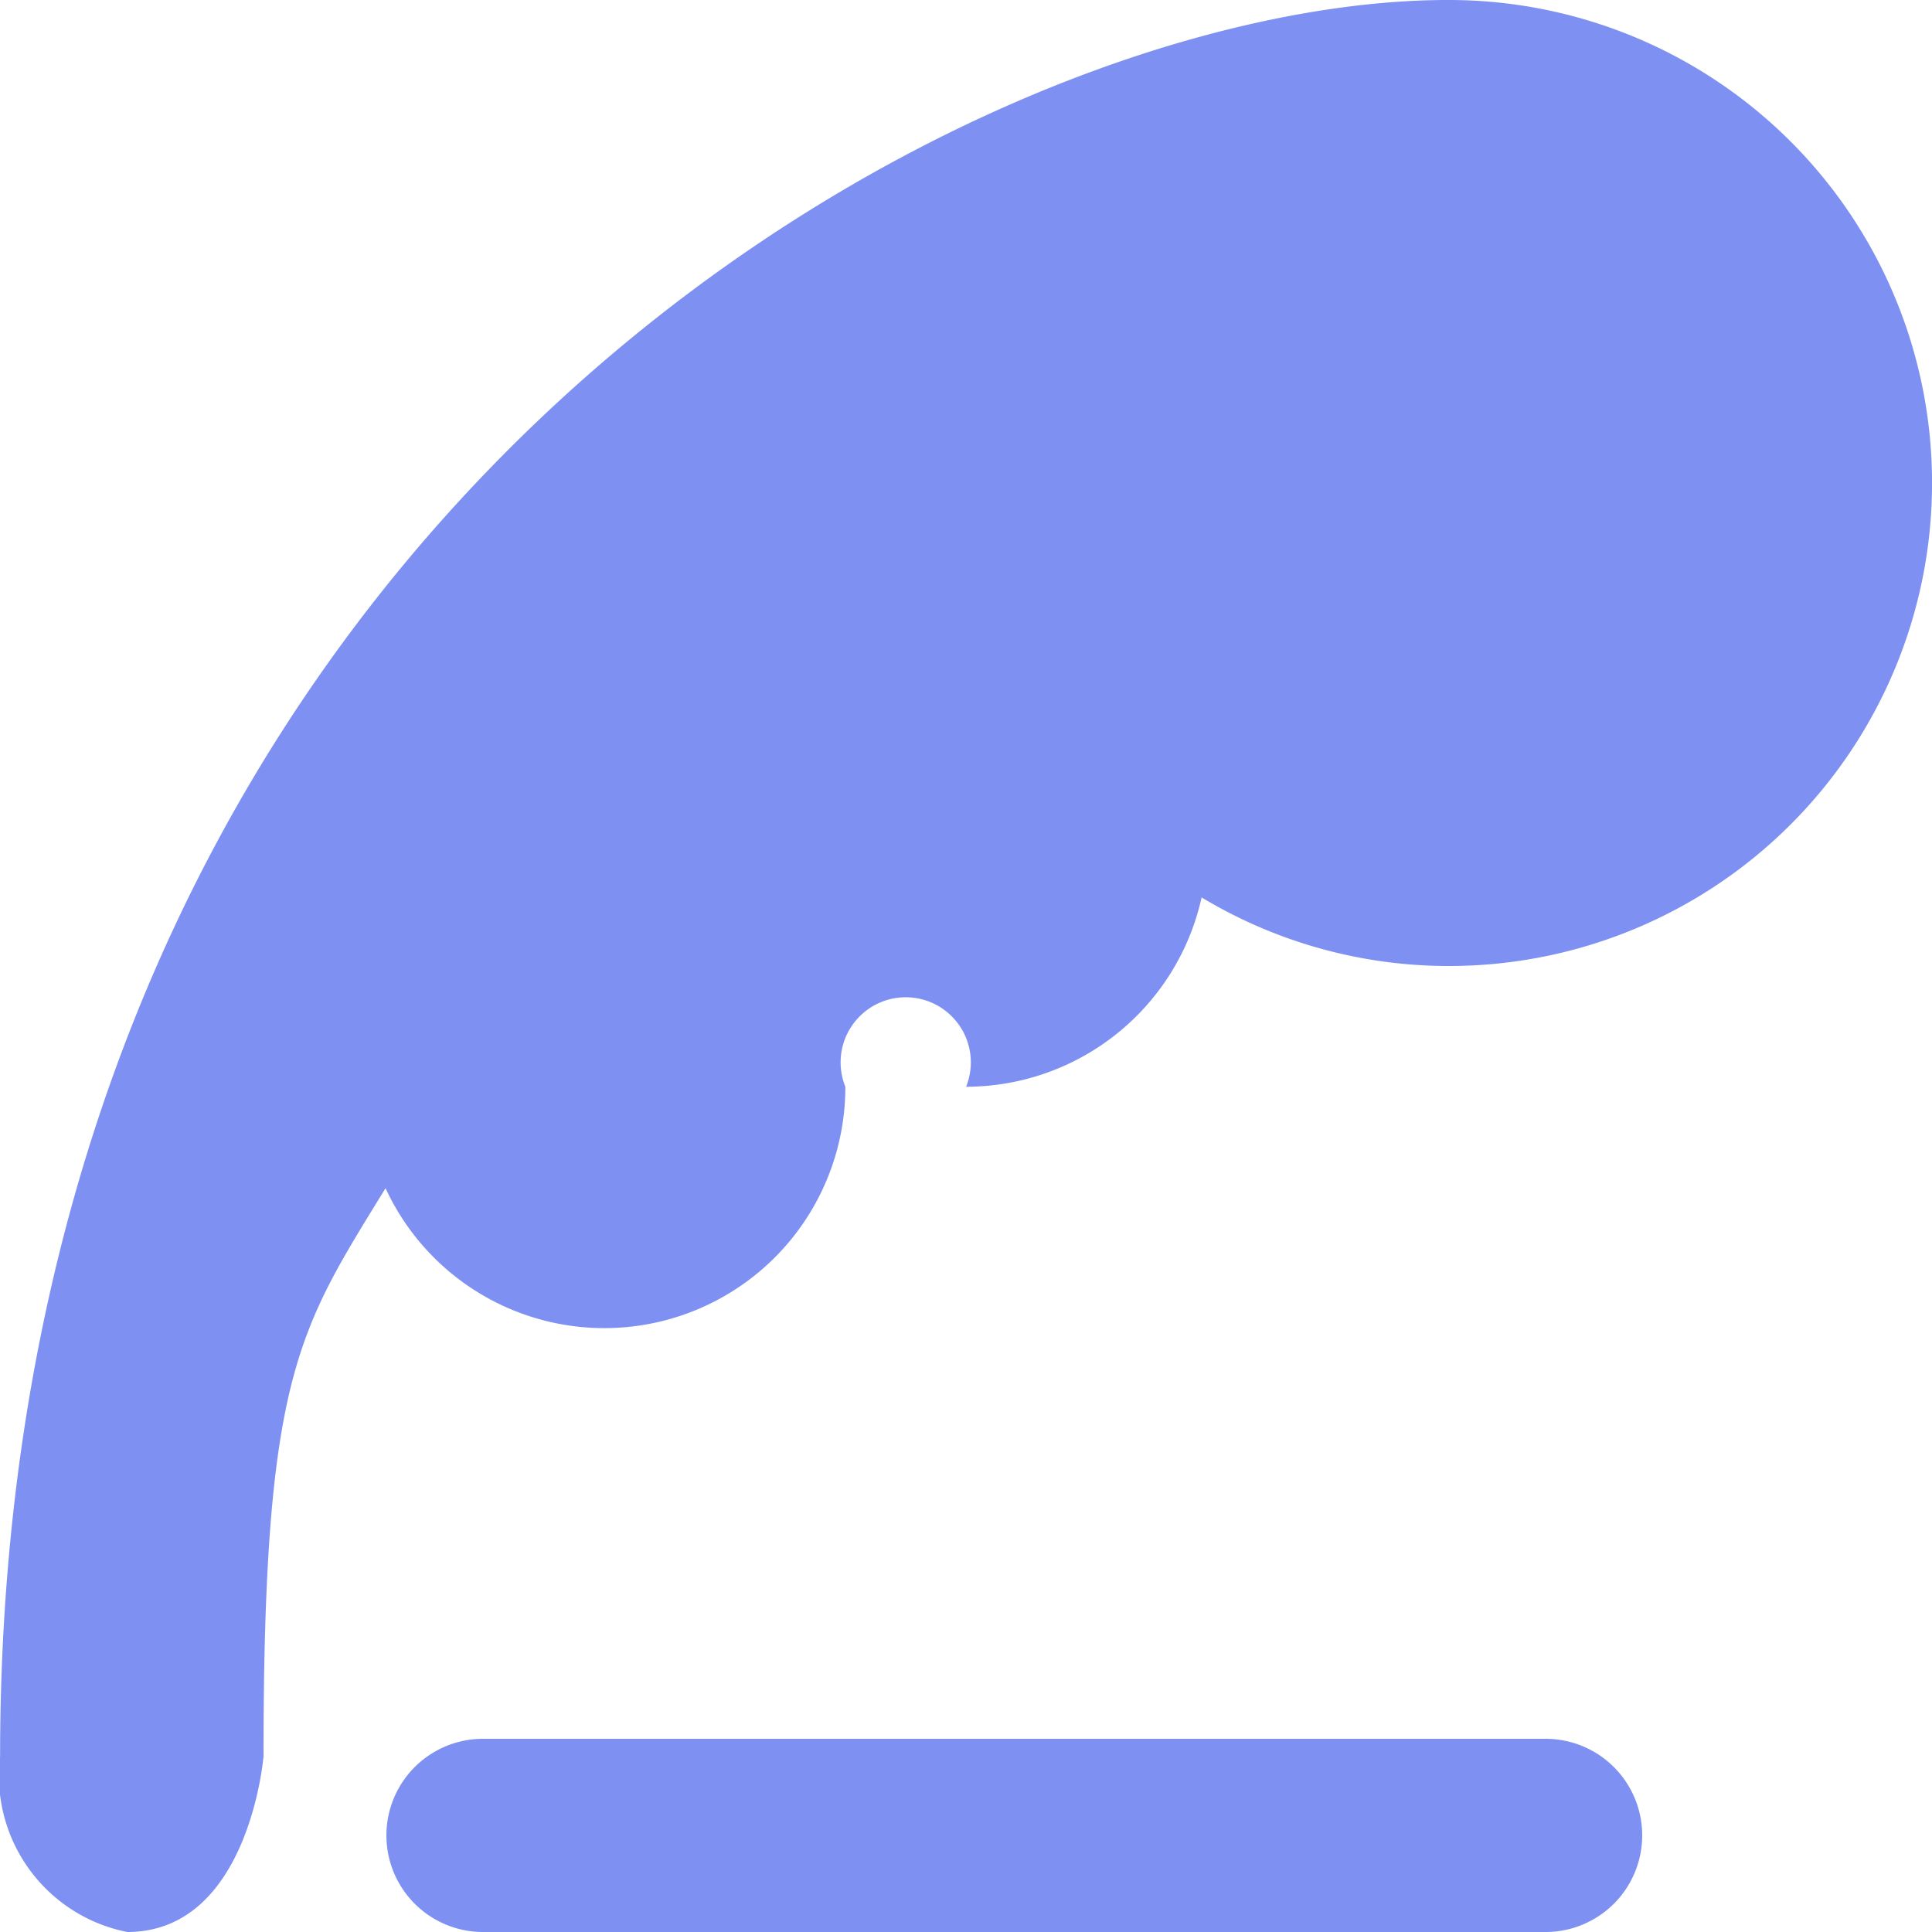 <svg xmlns="http://www.w3.org/2000/svg" width="20" height="20" viewBox="0 0 20 20">
  <defs>
    <style>
      .cls-1 {
        fill: #7e91f2;
        fill-rule: evenodd;
      }
    </style>
  </defs>
  <path id="article_channel.svg" class="cls-1" d="M416,1067a4.958,4.958,0,0,1-2.561-.71,2.5,2.5,0,0,1-2.438,1.96,0.674,0.674,0,1,0-1.25,0,2.495,2.495,0,0,1-4.76,1.05c-0.9,1.47-1.263,1.93-1.263,5.88,0,0-.148,1.82-1.411,1.82a1.649,1.649,0,0,1-1.316-1.82c0-12.76,10-18.19,15-18.18A5,5,0,1,1,416,1067Zm-10,8h11a1,1,0,0,1,0,2H406A1,1,0,0,1,406,1075Z" transform="translate(-401 -1057)"/>
</svg>
